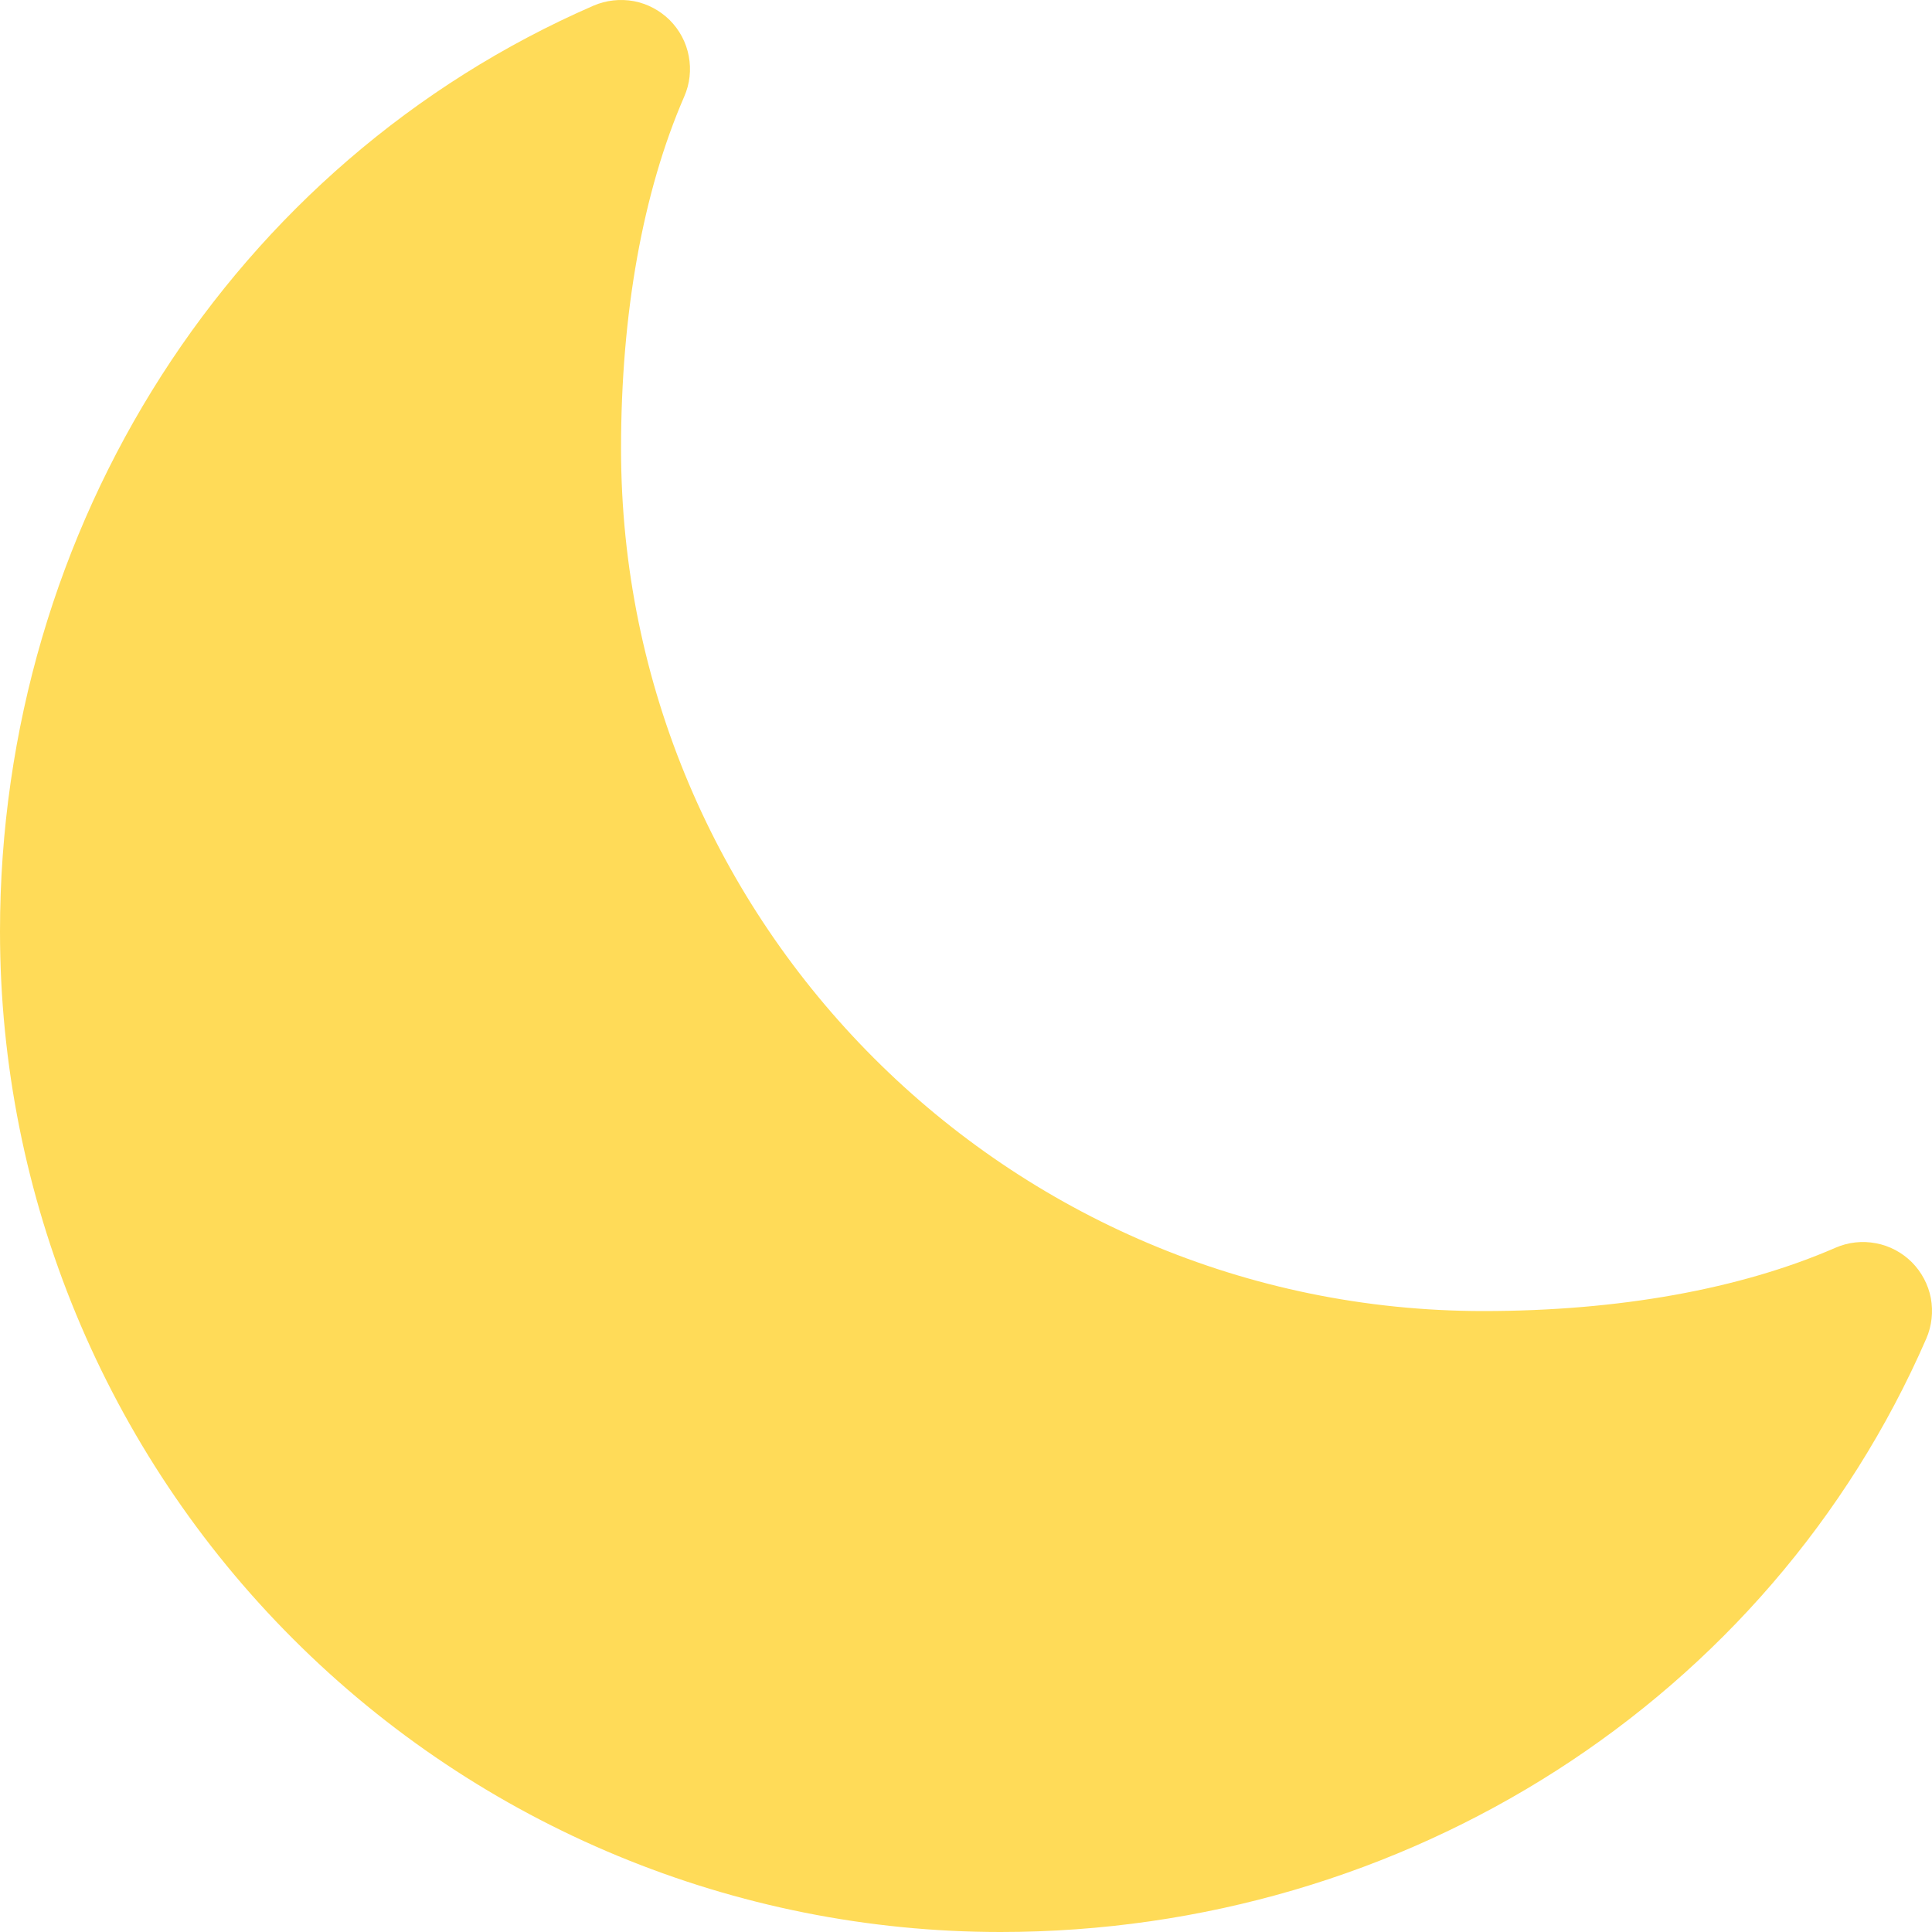 <svg width="20" height="20" viewBox="0 0 20 20" fill="none" xmlns="http://www.w3.org/2000/svg">
<path d="M10.357 20C7.61 20 4.976 18.909 3.034 16.966C1.091 15.024 0 12.39 0 9.643C0 5.447 2.411 1.684 6.143 0.059C6.275 0.002 6.421 -0.014 6.562 0.012C6.703 0.039 6.832 0.108 6.934 0.209C7.035 0.311 7.104 0.44 7.13 0.581C7.157 0.722 7.141 0.868 7.083 1C6.655 1.984 6.429 3.244 6.429 4.643C6.429 9.566 10.434 13.572 15.357 13.572C16.756 13.572 18.016 13.345 19 12.917C19.132 12.859 19.278 12.843 19.419 12.87C19.56 12.896 19.689 12.965 19.791 13.066C19.892 13.168 19.961 13.297 19.988 13.438C20.014 13.579 19.998 13.725 19.941 13.857C18.316 17.589 14.553 20 10.357 20Z" fill="#FFDB58"/>
</svg>
